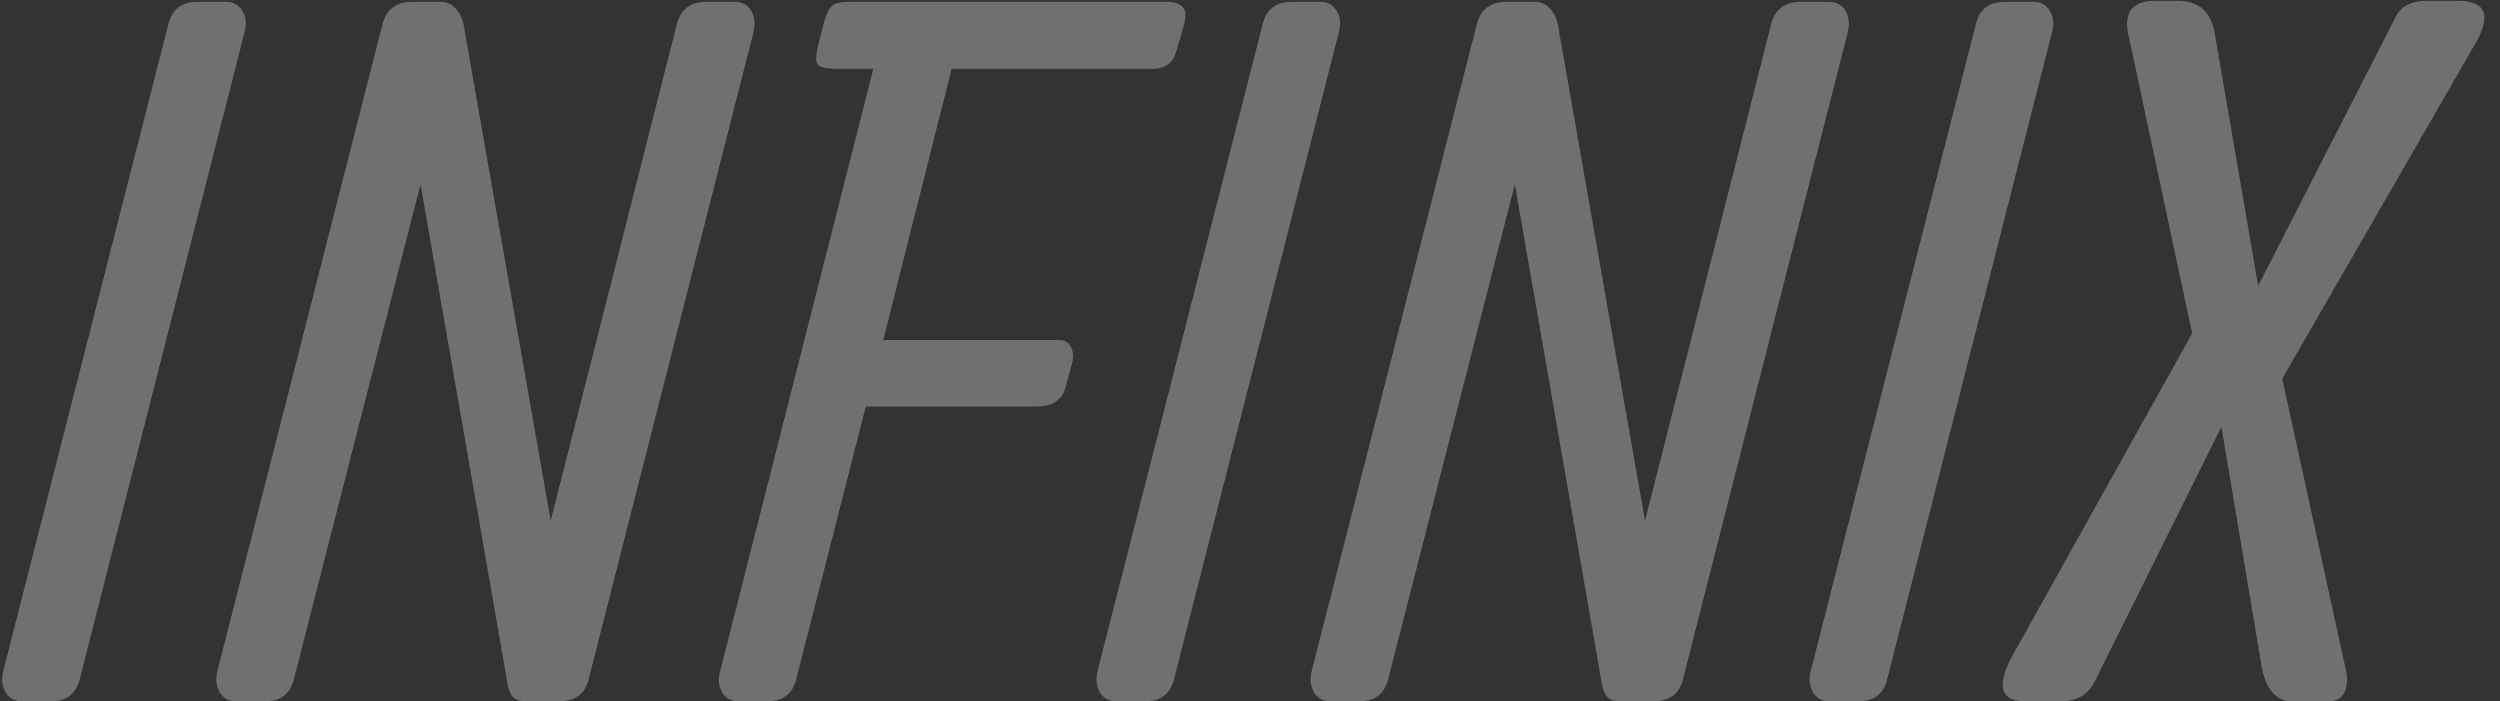 <svg width="1294" height="363" viewBox="0 0 1294 363" fill="none" xmlns="http://www.w3.org/2000/svg">
<rect x="0" y="0" width="1294" height="363" fill="#333333" stroke="none"/>
<path d="M87.299 11.926C89.252 4.602 94.216 0.939 102.191 0.939H116.84C120.746 0.939 123.594 2.486 125.385 5.578C127.338 8.508 127.745 12.17 126.605 16.564L41.156 352.014C39.203 359.338 34.239 363 26.264 363H11.615C7.709 363 4.861 361.535 3.07 358.605C1.117 355.513 0.629 351.851 1.605 347.619L87.299 11.926ZM198.139 11.926C200.092 4.927 204.893 1.265 212.543 0.939H227.68C231.26 0.939 234.109 2.242 236.225 4.846C238.503 7.287 239.968 11.193 240.619 16.564L285.053 269.494L350.482 11.926C352.598 4.602 357.644 0.939 365.619 0.939H380.023C384.092 0.939 387.022 2.486 388.812 5.578C390.603 8.508 391.01 12.17 390.033 16.564L304.584 352.014C302.631 359.338 297.585 363 289.447 363H271.625C269.184 363 267.149 362.268 265.521 360.803C263.894 359.338 262.592 354.943 261.615 347.619L217.67 95.422L151.996 352.014C150.043 359.338 145.079 363 137.104 363H122.455C118.549 363 115.701 361.535 113.91 358.605C111.957 355.513 111.469 351.851 112.445 347.619L198.139 11.926ZM596.576 35.607H492.572L457.172 175.988H547.992C551.085 175.988 553.201 177.209 554.34 179.65C555.479 181.929 555.723 184.533 555.072 187.463L551.654 199.914C550.027 206.913 544.981 210.412 536.518 210.412H448.139L412.006 352.014C410.053 359.338 405.089 363 397.113 363H382.709C378.64 363 375.71 361.535 373.92 358.605C371.967 355.513 371.56 351.851 372.699 347.619L452.045 35.607H432.514C427.631 35.607 424.538 34.875 423.236 33.41C422.097 31.783 422.26 28.12 423.725 22.424L426.654 10.949C427.956 6.717 429.34 4.032 430.805 2.893C432.27 1.59 435.362 0.939 440.082 0.939H603.168C607.725 0.939 610.736 1.835 612.201 3.625C613.829 5.253 613.992 8.508 612.689 13.391L609.027 26.086C607.4 32.434 603.249 35.607 596.576 35.607ZM653.705 11.926C655.658 4.602 660.622 0.939 668.598 0.939H683.246C687.152 0.939 690.001 2.486 691.791 5.578C693.744 8.508 694.151 12.17 693.012 16.564L607.562 352.014C605.609 359.338 600.645 363 592.67 363H578.021C574.115 363 571.267 361.535 569.477 358.605C567.523 355.513 567.035 351.851 568.012 347.619L653.705 11.926ZM764.545 11.926C766.498 4.927 771.299 1.265 778.949 0.939H794.086C797.667 0.939 800.515 2.242 802.631 4.846C804.91 7.287 806.374 11.193 807.025 16.564L851.459 269.494L916.889 11.926C919.005 4.602 924.05 0.939 932.025 0.939H946.43C950.499 0.939 953.428 2.486 955.219 5.578C957.009 8.508 957.416 12.17 956.439 16.564L870.99 352.014C869.037 359.338 863.992 363 855.854 363H838.031C835.59 363 833.555 362.268 831.928 360.803C830.3 359.338 828.998 354.943 828.021 347.619L784.076 95.422L718.402 352.014C716.449 359.338 711.485 363 703.51 363H688.861C684.955 363 682.107 361.535 680.316 358.605C678.363 355.513 677.875 351.851 678.852 347.619L764.545 11.926ZM1022.85 11.926C1024.8 4.602 1029.76 0.939 1037.74 0.939H1052.39C1056.29 0.939 1059.14 2.486 1060.93 5.578C1062.88 8.508 1063.29 12.17 1062.15 16.564L976.703 352.014C974.75 359.338 969.786 363 961.811 363H947.162C943.256 363 940.408 361.535 938.617 358.605C936.664 355.513 936.176 351.851 937.152 347.619L1022.85 11.926ZM1181.29 196.008L1214.25 346.887C1215.23 351.281 1214.98 355.106 1213.52 358.361C1212.05 361.454 1209.29 363 1205.22 363H1186.66C1178.36 363 1173.07 357.303 1170.79 345.91L1149.8 220.91L1084.86 351.525C1081.44 359.175 1075.42 363 1066.79 363H1048.24C1036.19 363 1033.51 356.001 1040.18 342.004L1134.66 172.57L1102.19 20.471C1098.61 7.124 1103.01 0.451 1115.38 0.451H1127.34C1138.24 0.451 1144.59 6.148 1146.38 17.541L1168.84 147.912L1239.89 8.996C1242.49 3.299 1247.94 0.451 1256.24 0.451H1272.36C1286.35 0.451 1289.53 7.45 1281.88 21.447L1181.29 196.008Z" fill="white" fill-opacity="0.3"/>
</svg>
